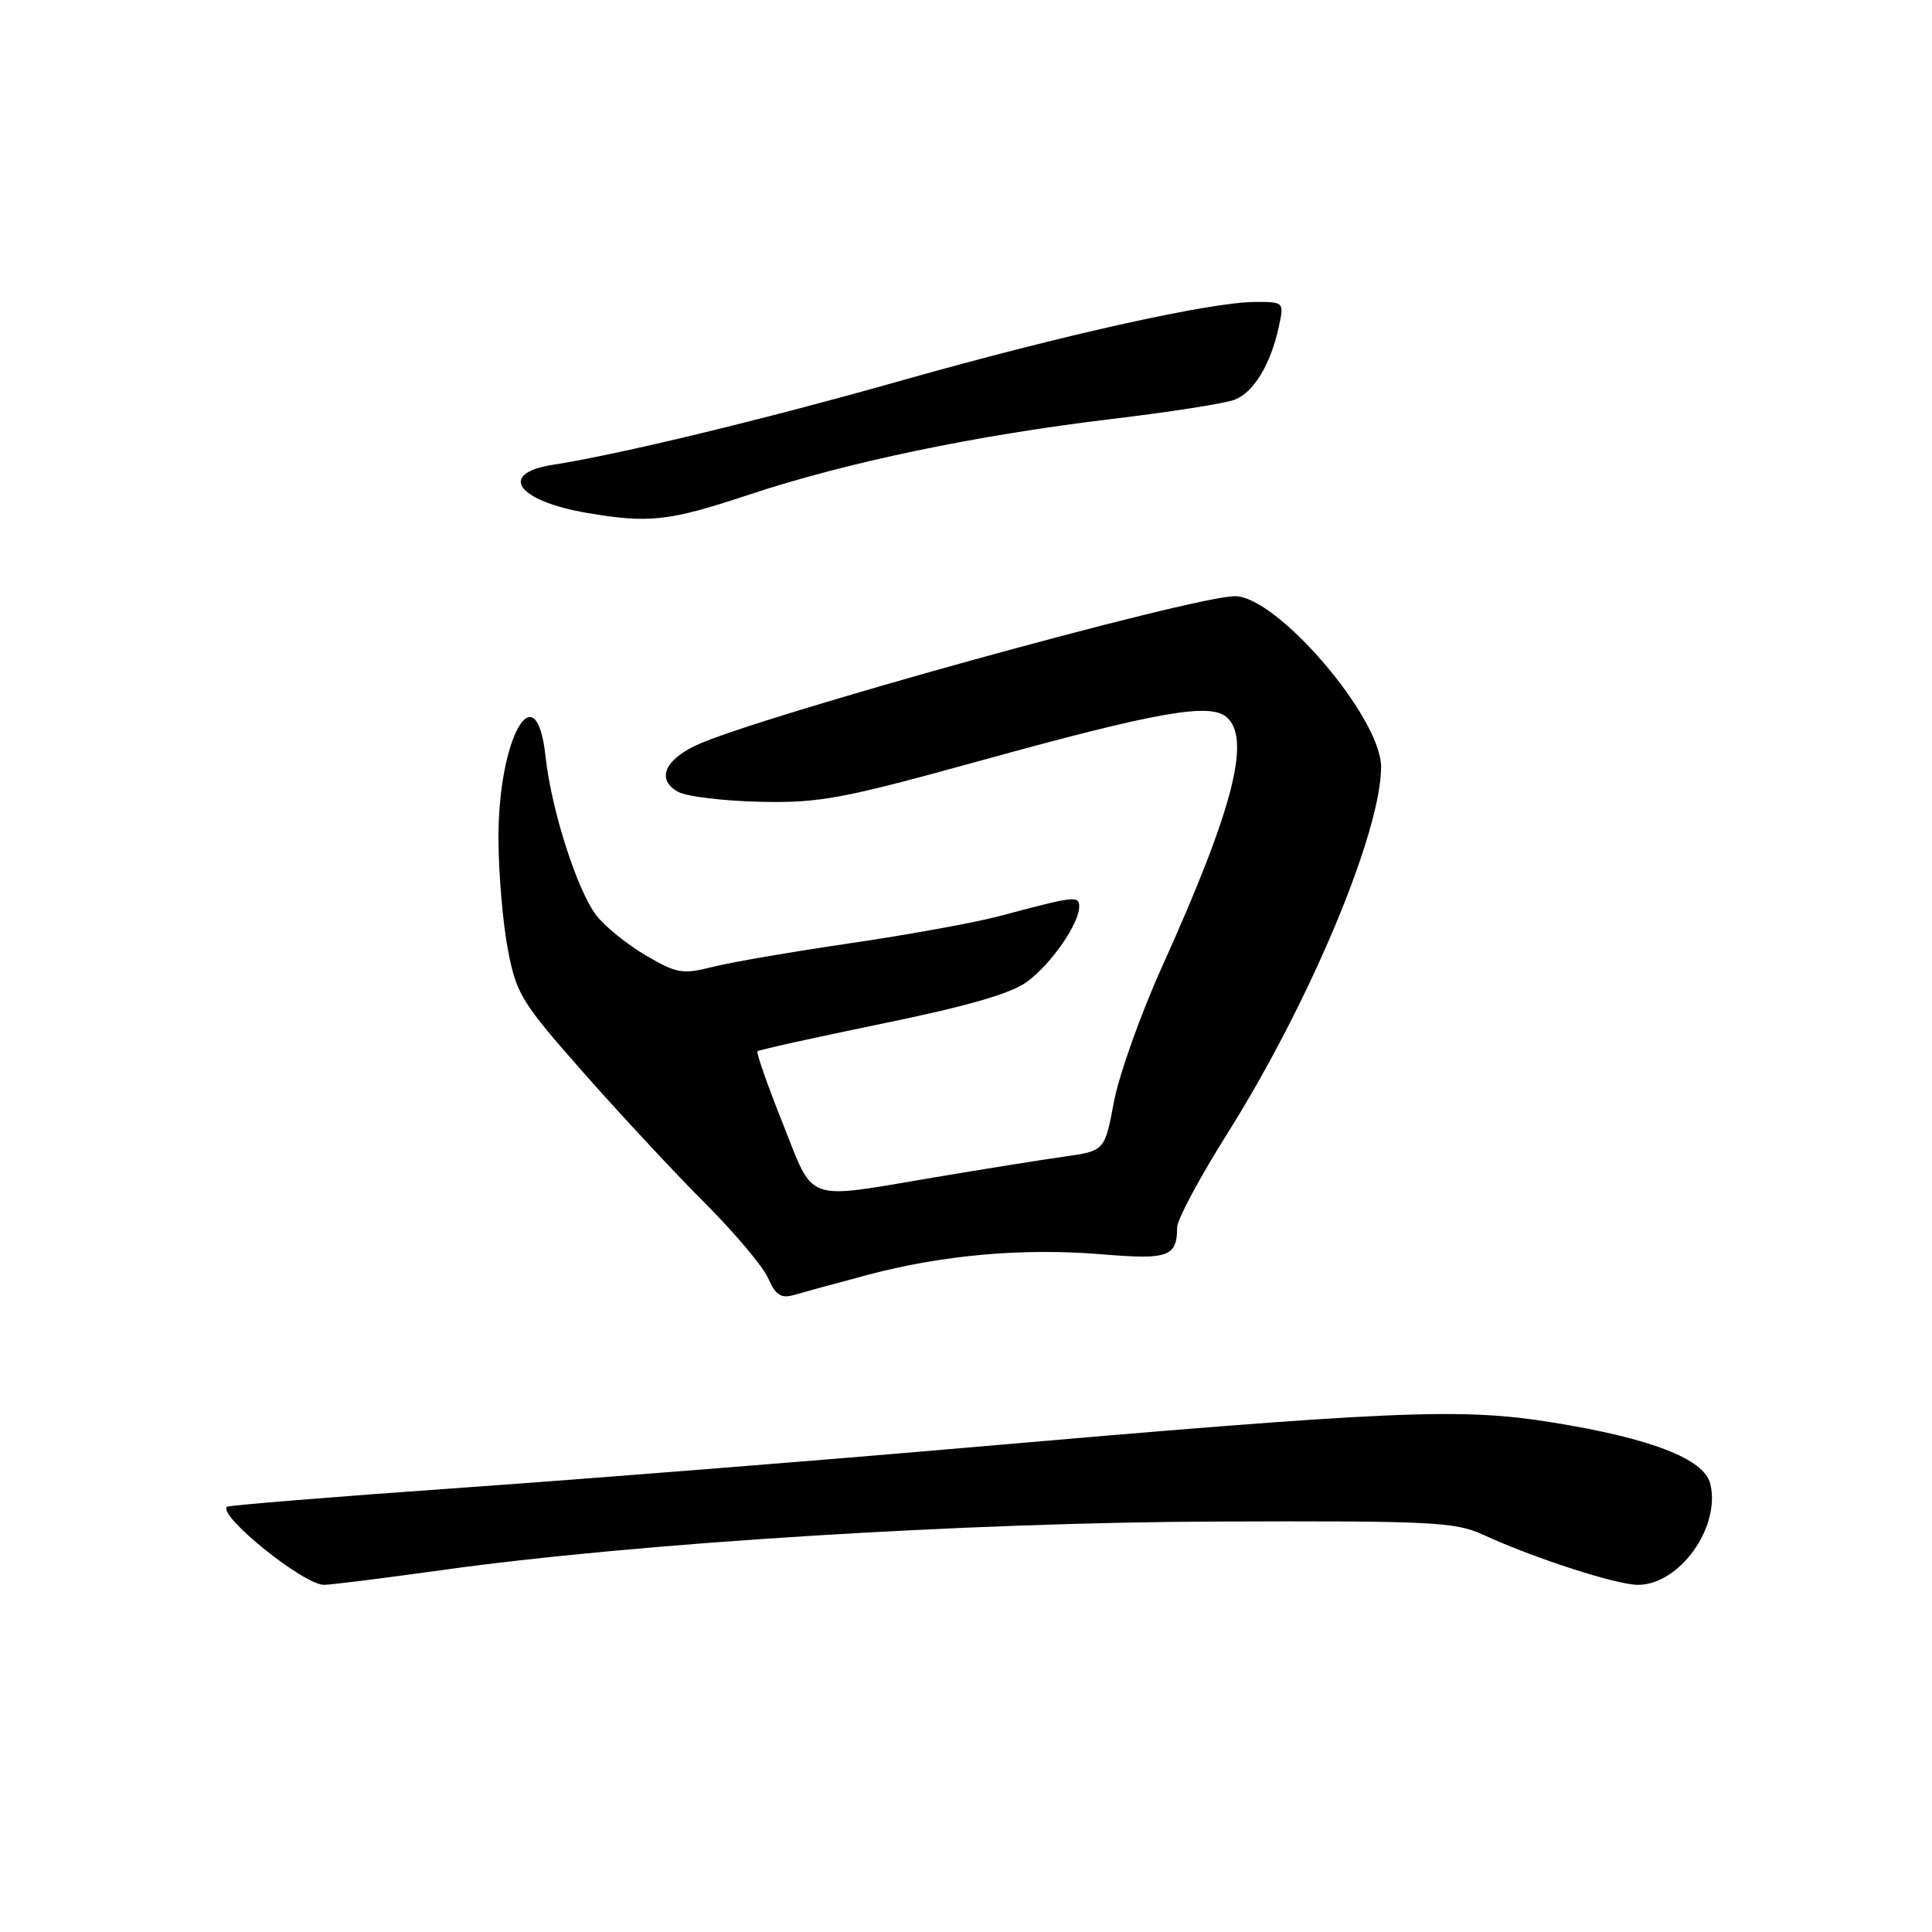 <?xml version="1.0" encoding="UTF-8" standalone="no"?>
<!DOCTYPE svg PUBLIC "-//W3C//DTD SVG 1.1//EN" "http://www.w3.org/Graphics/SVG/1.1/DTD/svg11.dtd" >
<svg xmlns="http://www.w3.org/2000/svg" xmlns:xlink="http://www.w3.org/1999/xlink" version="1.1" viewBox="0 0 256 256">
 <g >
 <path fill="currentColor"
d=" M 58.53 208.05 C 84.10 204.47 128.05 201.72 161.50 201.61 C 189.69 201.51 192.86 201.67 196.50 203.35 C 203.16 206.43 214.18 210.00 217.04 210.00 C 222.56 210.00 228.05 202.30 226.61 196.58 C 225.79 193.31 218.77 190.59 205.76 188.49 C 193.41 186.50 185.11 186.86 126.00 192.00 C 107.57 193.60 78.55 195.90 61.50 197.11 C 44.45 198.31 30.32 199.46 30.09 199.65 C 28.76 200.76 40.22 210.00 42.93 210.00 C 43.82 210.00 50.84 209.12 58.53 208.05 Z  M 115.00 168.92 C 124.93 166.28 135.60 165.34 145.97 166.20 C 154.84 166.94 155.95 166.54 155.98 162.62 C 155.99 161.59 159.00 155.96 162.68 150.12 C 173.57 132.79 183.00 110.28 183.00 101.61 C 183.00 95.08 169.23 79.00 163.64 79.00 C 158.05 79.00 100.20 95.01 92.23 98.76 C 87.96 100.77 86.98 103.38 89.91 104.95 C 91.03 105.55 95.89 106.13 100.72 106.24 C 108.65 106.41 111.50 105.88 130.00 100.77 C 153.20 94.36 160.23 93.11 162.49 94.99 C 165.84 97.77 163.44 107.13 154.02 128.00 C 151.16 134.32 148.28 142.42 147.60 146.00 C 146.38 152.50 146.38 152.50 140.94 153.27 C 137.95 153.69 130.21 154.93 123.75 156.02 C 106.40 158.94 107.95 159.50 103.70 148.81 C 101.68 143.76 100.19 139.48 100.37 139.30 C 100.55 139.12 107.98 137.47 116.89 135.64 C 128.23 133.31 133.99 131.65 136.10 130.08 C 139.31 127.71 142.99 122.40 143.00 120.13 C 143.00 118.65 142.43 118.72 132.50 121.37 C 129.20 122.25 120.29 123.87 112.69 124.98 C 105.09 126.09 96.89 127.50 94.47 128.11 C 90.44 129.13 89.67 129.00 85.60 126.61 C 83.15 125.18 80.21 122.81 79.07 121.36 C 76.52 118.12 73.05 107.32 72.29 100.25 C 71.05 88.81 65.97 97.78 66.05 111.27 C 66.07 115.80 66.63 122.35 67.30 125.83 C 68.42 131.74 69.09 132.82 77.49 142.33 C 82.43 147.92 89.63 155.65 93.49 159.50 C 97.34 163.36 101.08 167.79 101.78 169.36 C 102.80 171.66 103.50 172.09 105.28 171.57 C 106.50 171.21 110.88 170.02 115.00 168.92 Z  M 99.17 65.57 C 112.13 61.26 129.45 57.65 147.38 55.51 C 155.01 54.60 162.30 53.46 163.58 52.97 C 166.13 52.00 168.37 48.29 169.46 43.25 C 170.15 40.03 170.13 40.00 166.33 40.01 C 160.45 40.02 140.95 44.35 119.67 50.36 C 101.17 55.60 82.18 60.19 73.25 61.59 C 65.89 62.74 68.53 66.40 77.87 67.98 C 86.03 69.36 88.63 69.07 99.17 65.57 Z "/>
</g>
</svg>